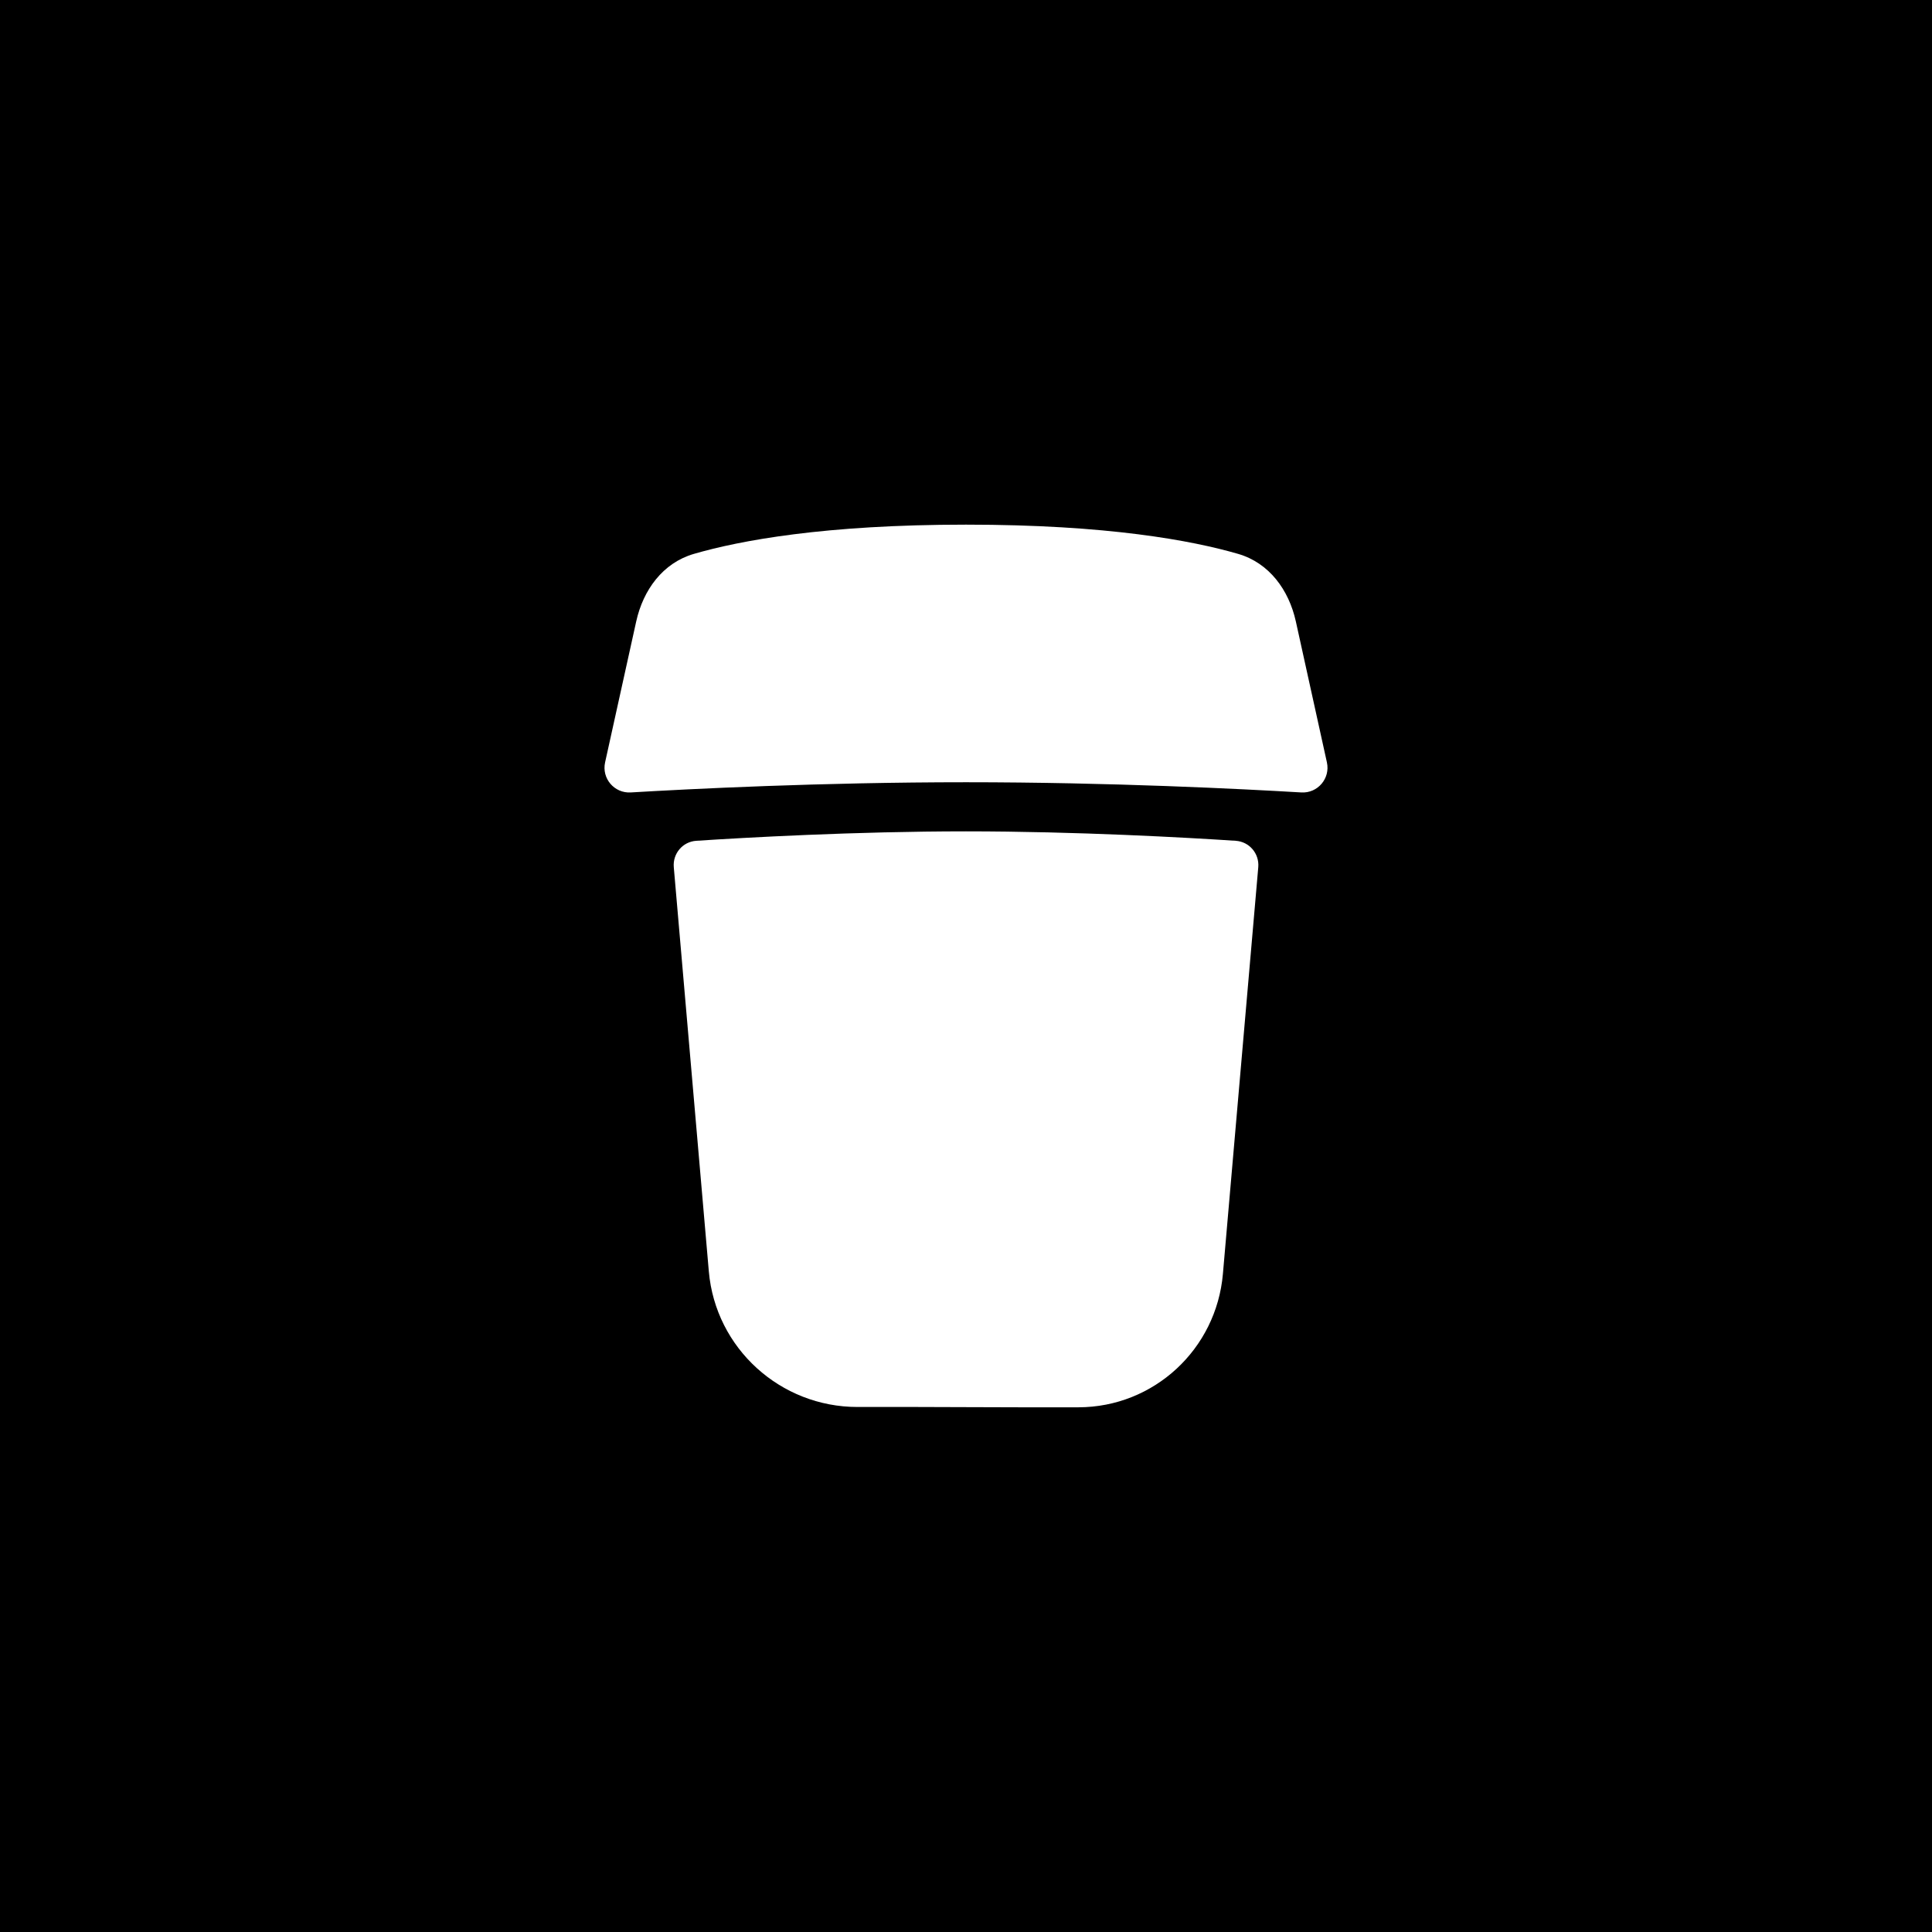 <svg xmlns="http://www.w3.org/2000/svg" xmlns:xlink="http://www.w3.org/1999/xlink" viewBox="0 0 36 36"><rect x="0" y="0" width="36" height="36" fill="#808080" stroke="none"/><path d="M 10.286 36 C 4.605 36 0 36 0 36 L 0 0 C 0 0 4.605 0 10.286 0 L 25.714 0 C 31.395 0 36 0 36 0 L 36 36 C 36 36 31.395 36 25.714 36 Z" fill="rgb(0,0,0)"></path><path d="M 12.555 16.159 C 12.533 15.905 12.721 15.683 12.975 15.667 C 13.869 15.608 15.935 15.491 18 15.491 C 20.066 15.491 22.131 15.608 23.025 15.667 C 23.279 15.683 23.468 15.905 23.446 16.159 L 22.787 23.738 C 22.665 25.14 21.502 26.221 20.094 26.223 C 19.484 26.224 18.779 26.224 18 26.22 C 17.253 26.216 16.574 26.216 15.98 26.217 C 14.542 26.219 13.333 25.124 13.208 23.691 Z" fill="rgb(255,255,255)"></path><g transform="translate(11.264 9.776)" id="ss2180913885_3"><path d="M 1.665 0.545 C 1.087 0.713 0.721 1.216 0.591 1.803 L 0.011 4.43 C -0.055 4.729 0.183 5.008 0.489 4.99 C 1.587 4.925 4.037 4.8 6.736 4.8 C 9.435 4.8 11.885 4.925 12.984 4.99 C 13.289 5.008 13.527 4.729 13.461 4.43 L 12.882 1.803 C 12.752 1.216 12.385 0.713 11.807 0.545 C 10.949 0.296 9.377 0 6.736 0 C 4.096 0 2.523 0.296 1.665 0.545 Z" fill="rgb(255,255,255)"></path></g></svg>